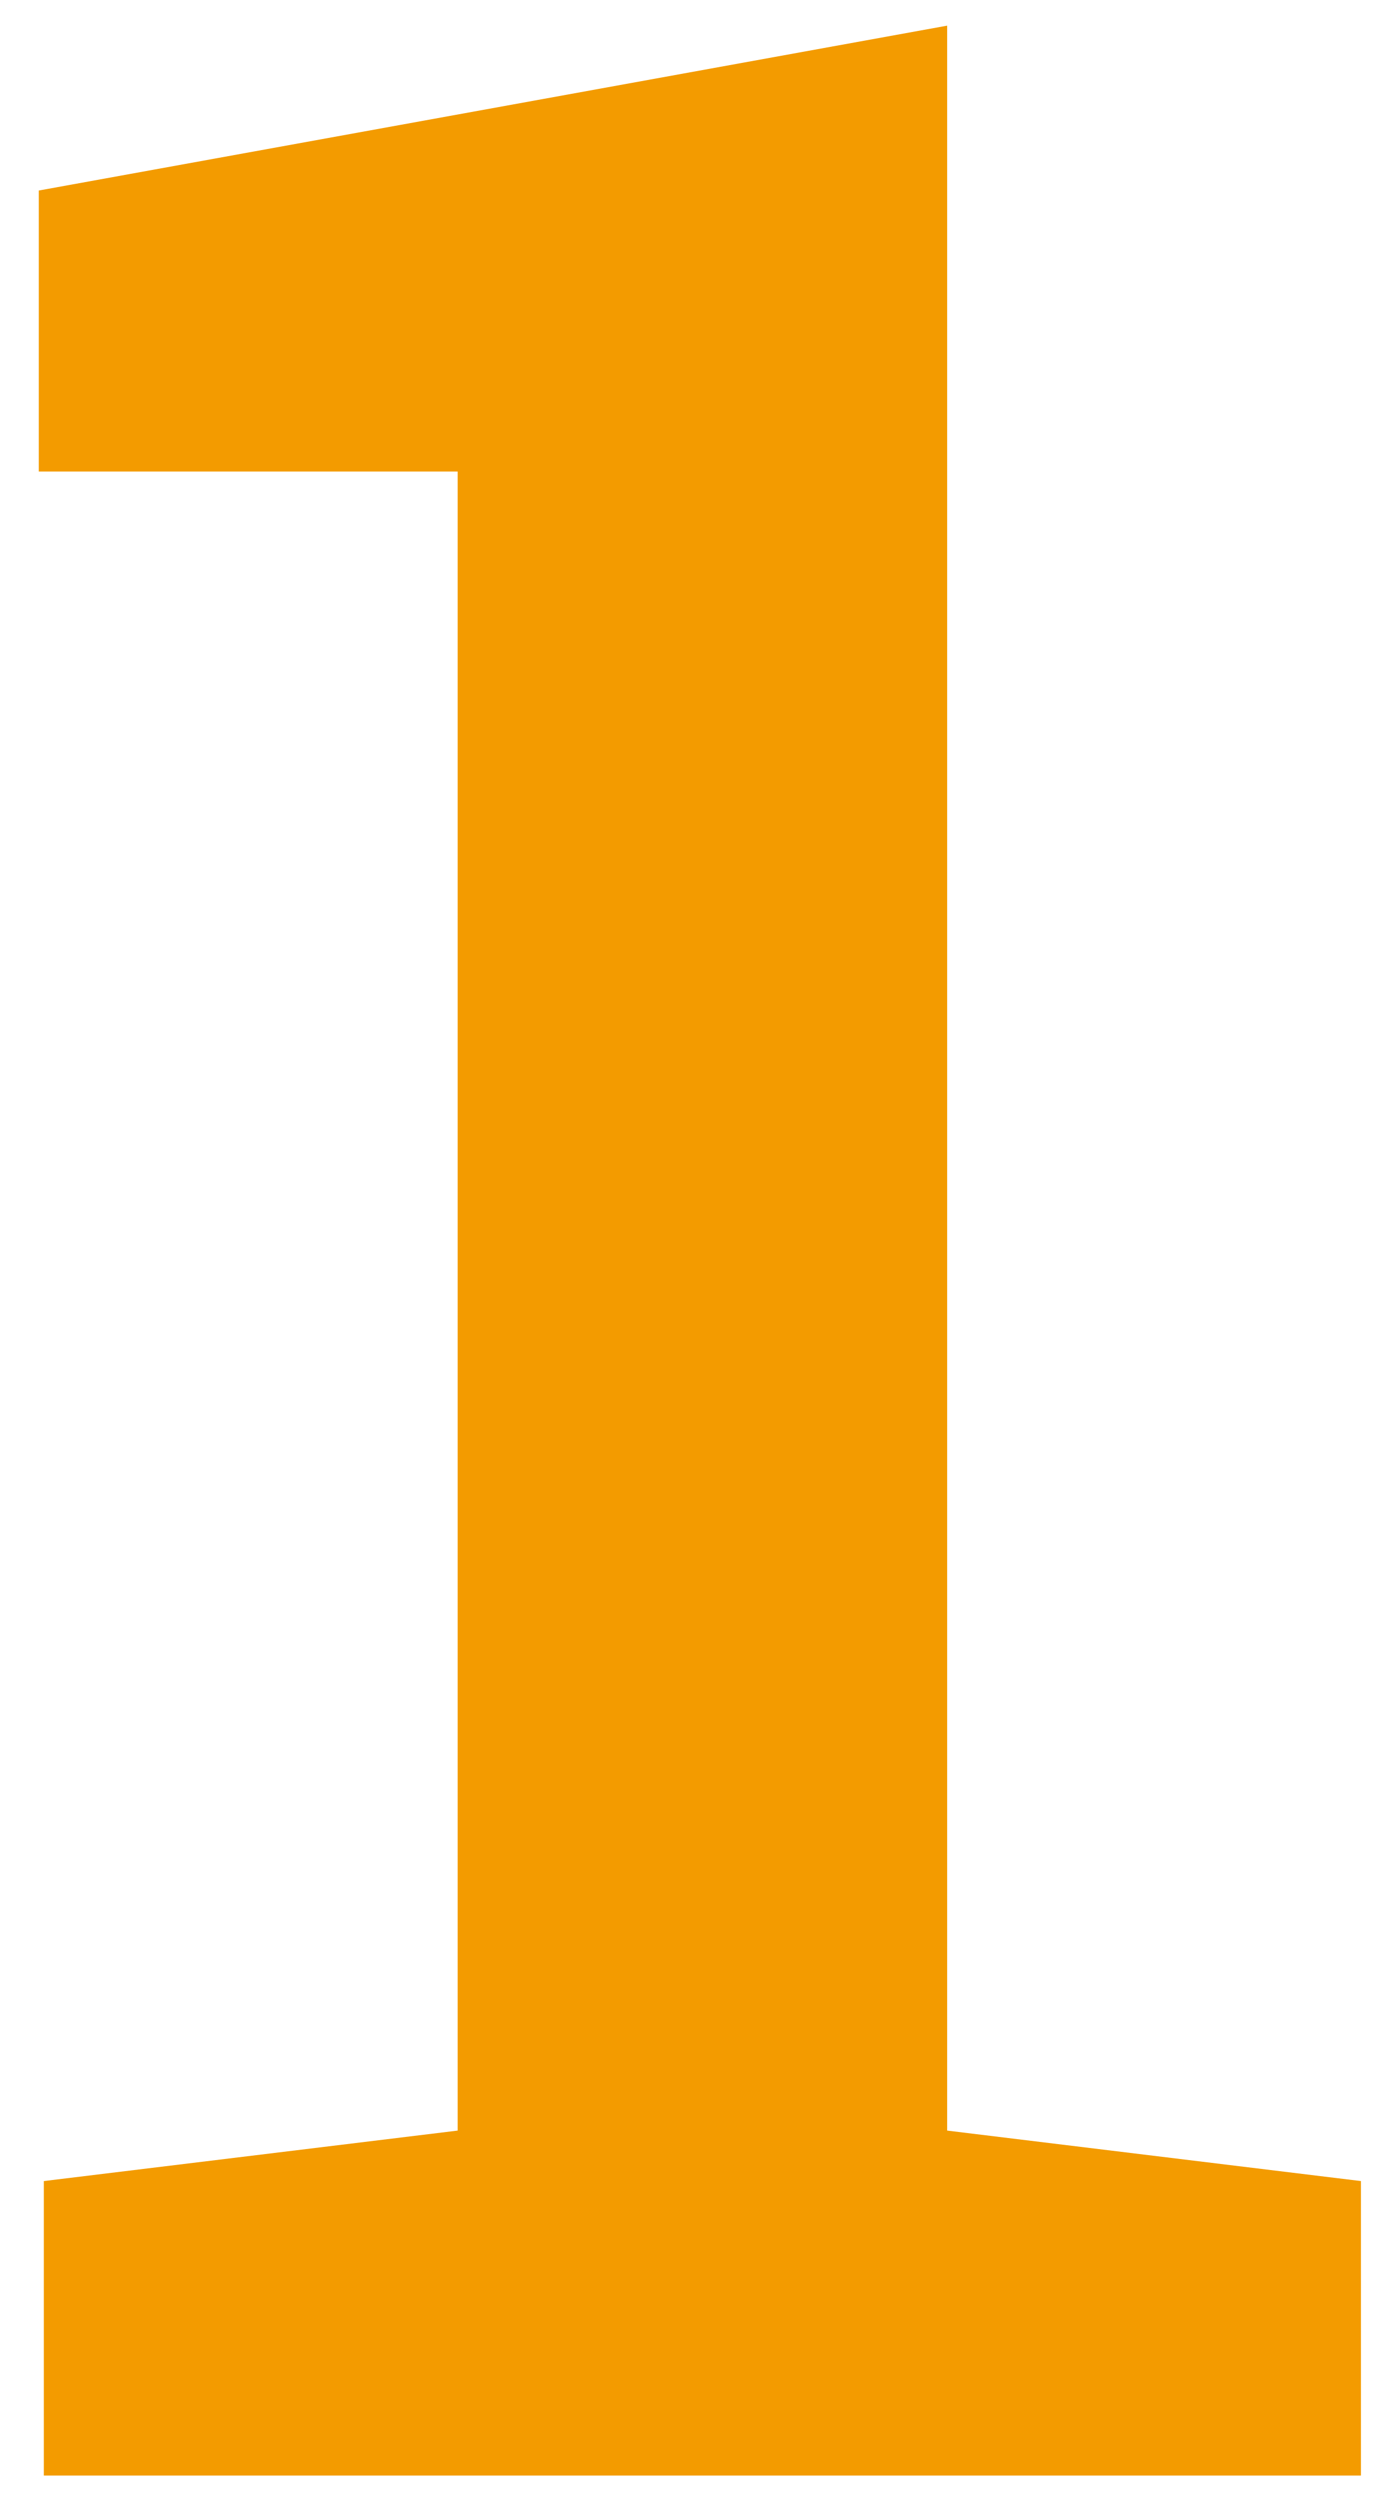 <svg width="32" height="58" viewBox="0 0 32 58" fill="none" xmlns="http://www.w3.org/2000/svg">
<path d="M1.017 57.429V50.598L10.62 49.427V10.939H0.9V4.42L21.979 0.595V49.427L31.581 50.598V57.429H1.017Z" fill="#F39B00"/>
</svg>
